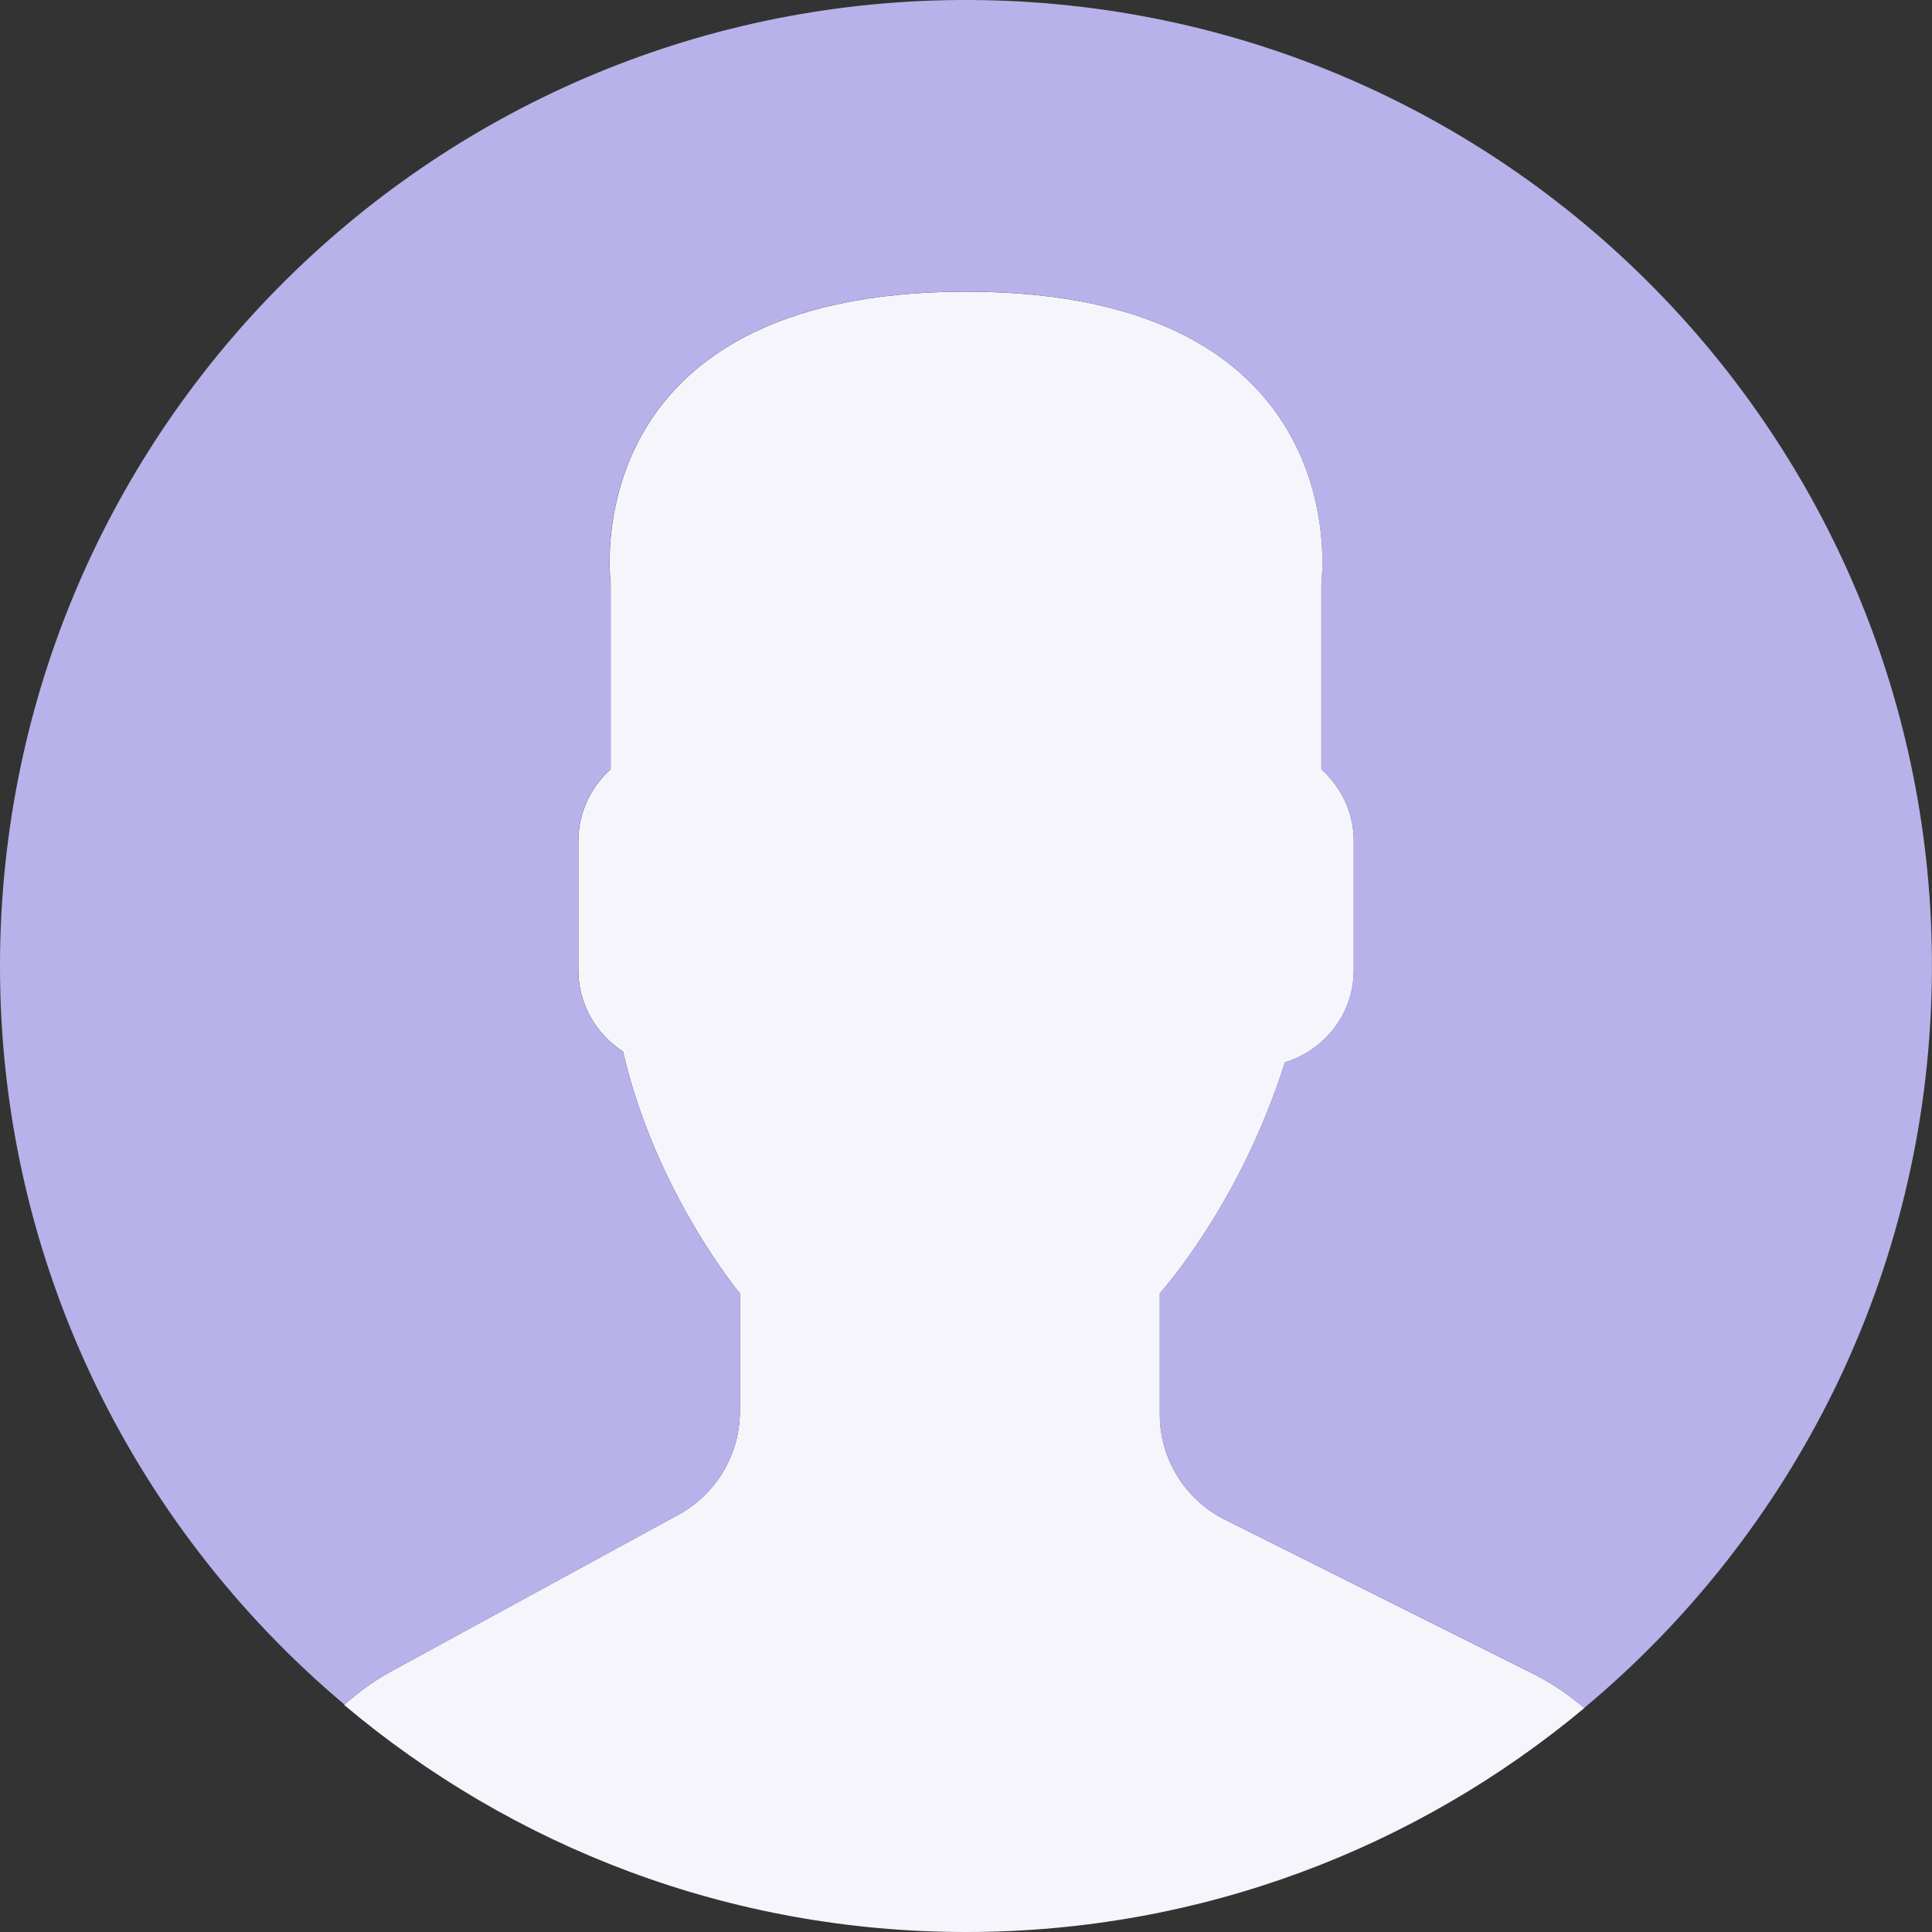 <svg width="28" height="28" viewBox="0 0 28 28" fill="none" xmlns="http://www.w3.org/2000/svg">
<rect x="0" y="0" width="28" height="28" fill="#333333" stroke="none"/>
<g clip-path="url(#clip0_201_717)">
<path d="M9.833 21.952L5.656 24.23C5.411 24.364 5.191 24.529 4.986 24.708C7.421 26.761 10.565 28 14 28C17.41 28 20.534 26.78 22.962 24.754C22.738 24.565 22.495 24.395 22.226 24.261L17.753 22.024C17.175 21.735 16.809 21.145 16.809 20.499V18.744C16.935 18.6 17.079 18.417 17.233 18.199C17.842 17.338 18.304 16.391 18.623 15.397C19.197 15.22 19.62 14.691 19.62 14.061V12.187C19.62 11.775 19.436 11.407 19.151 11.149V8.441C19.151 8.441 19.708 4.227 14.001 4.227C8.293 4.227 8.85 8.441 8.85 8.441V11.149C8.564 11.407 8.382 11.775 8.382 12.187V14.061C8.382 14.554 8.641 14.988 9.029 15.239C9.497 17.277 10.723 18.744 10.723 18.744V20.455C10.722 21.079 10.381 21.653 9.833 21.952Z" fill="#F6F5FC"/>
<path d="M14.239 0.002C6.509 -0.13 0.134 6.03 0.002 13.761C-0.073 18.144 1.881 22.084 4.991 24.703C5.195 24.526 5.413 24.363 5.655 24.231L9.833 21.953C10.381 21.654 10.722 21.079 10.722 20.455V18.743C10.722 18.743 9.496 17.276 9.028 15.239C8.64 14.988 8.38 14.554 8.38 14.06V12.187C8.38 11.775 8.564 11.406 8.848 11.149V8.441C8.848 8.441 8.292 4.226 13.999 4.226C19.707 4.226 19.15 8.441 19.15 8.441V11.149C19.436 11.406 19.619 11.775 19.619 12.187V14.06C19.619 14.69 19.196 15.22 18.622 15.397C18.302 16.39 17.841 17.338 17.232 18.199C17.078 18.416 16.934 18.6 16.808 18.743V20.498C16.808 21.144 17.174 21.735 17.751 22.024L22.225 24.26C22.493 24.394 22.735 24.564 22.959 24.753C25.976 22.237 27.924 18.475 27.997 14.239C28.13 6.509 21.971 0.134 14.239 0.002Z" fill="#B8B2EA"/>
</g>
<defs>
<clipPath id="clip0_201_717">
<rect width="28" height="28" fill="white"/>
</clipPath>
</defs>
</svg>
